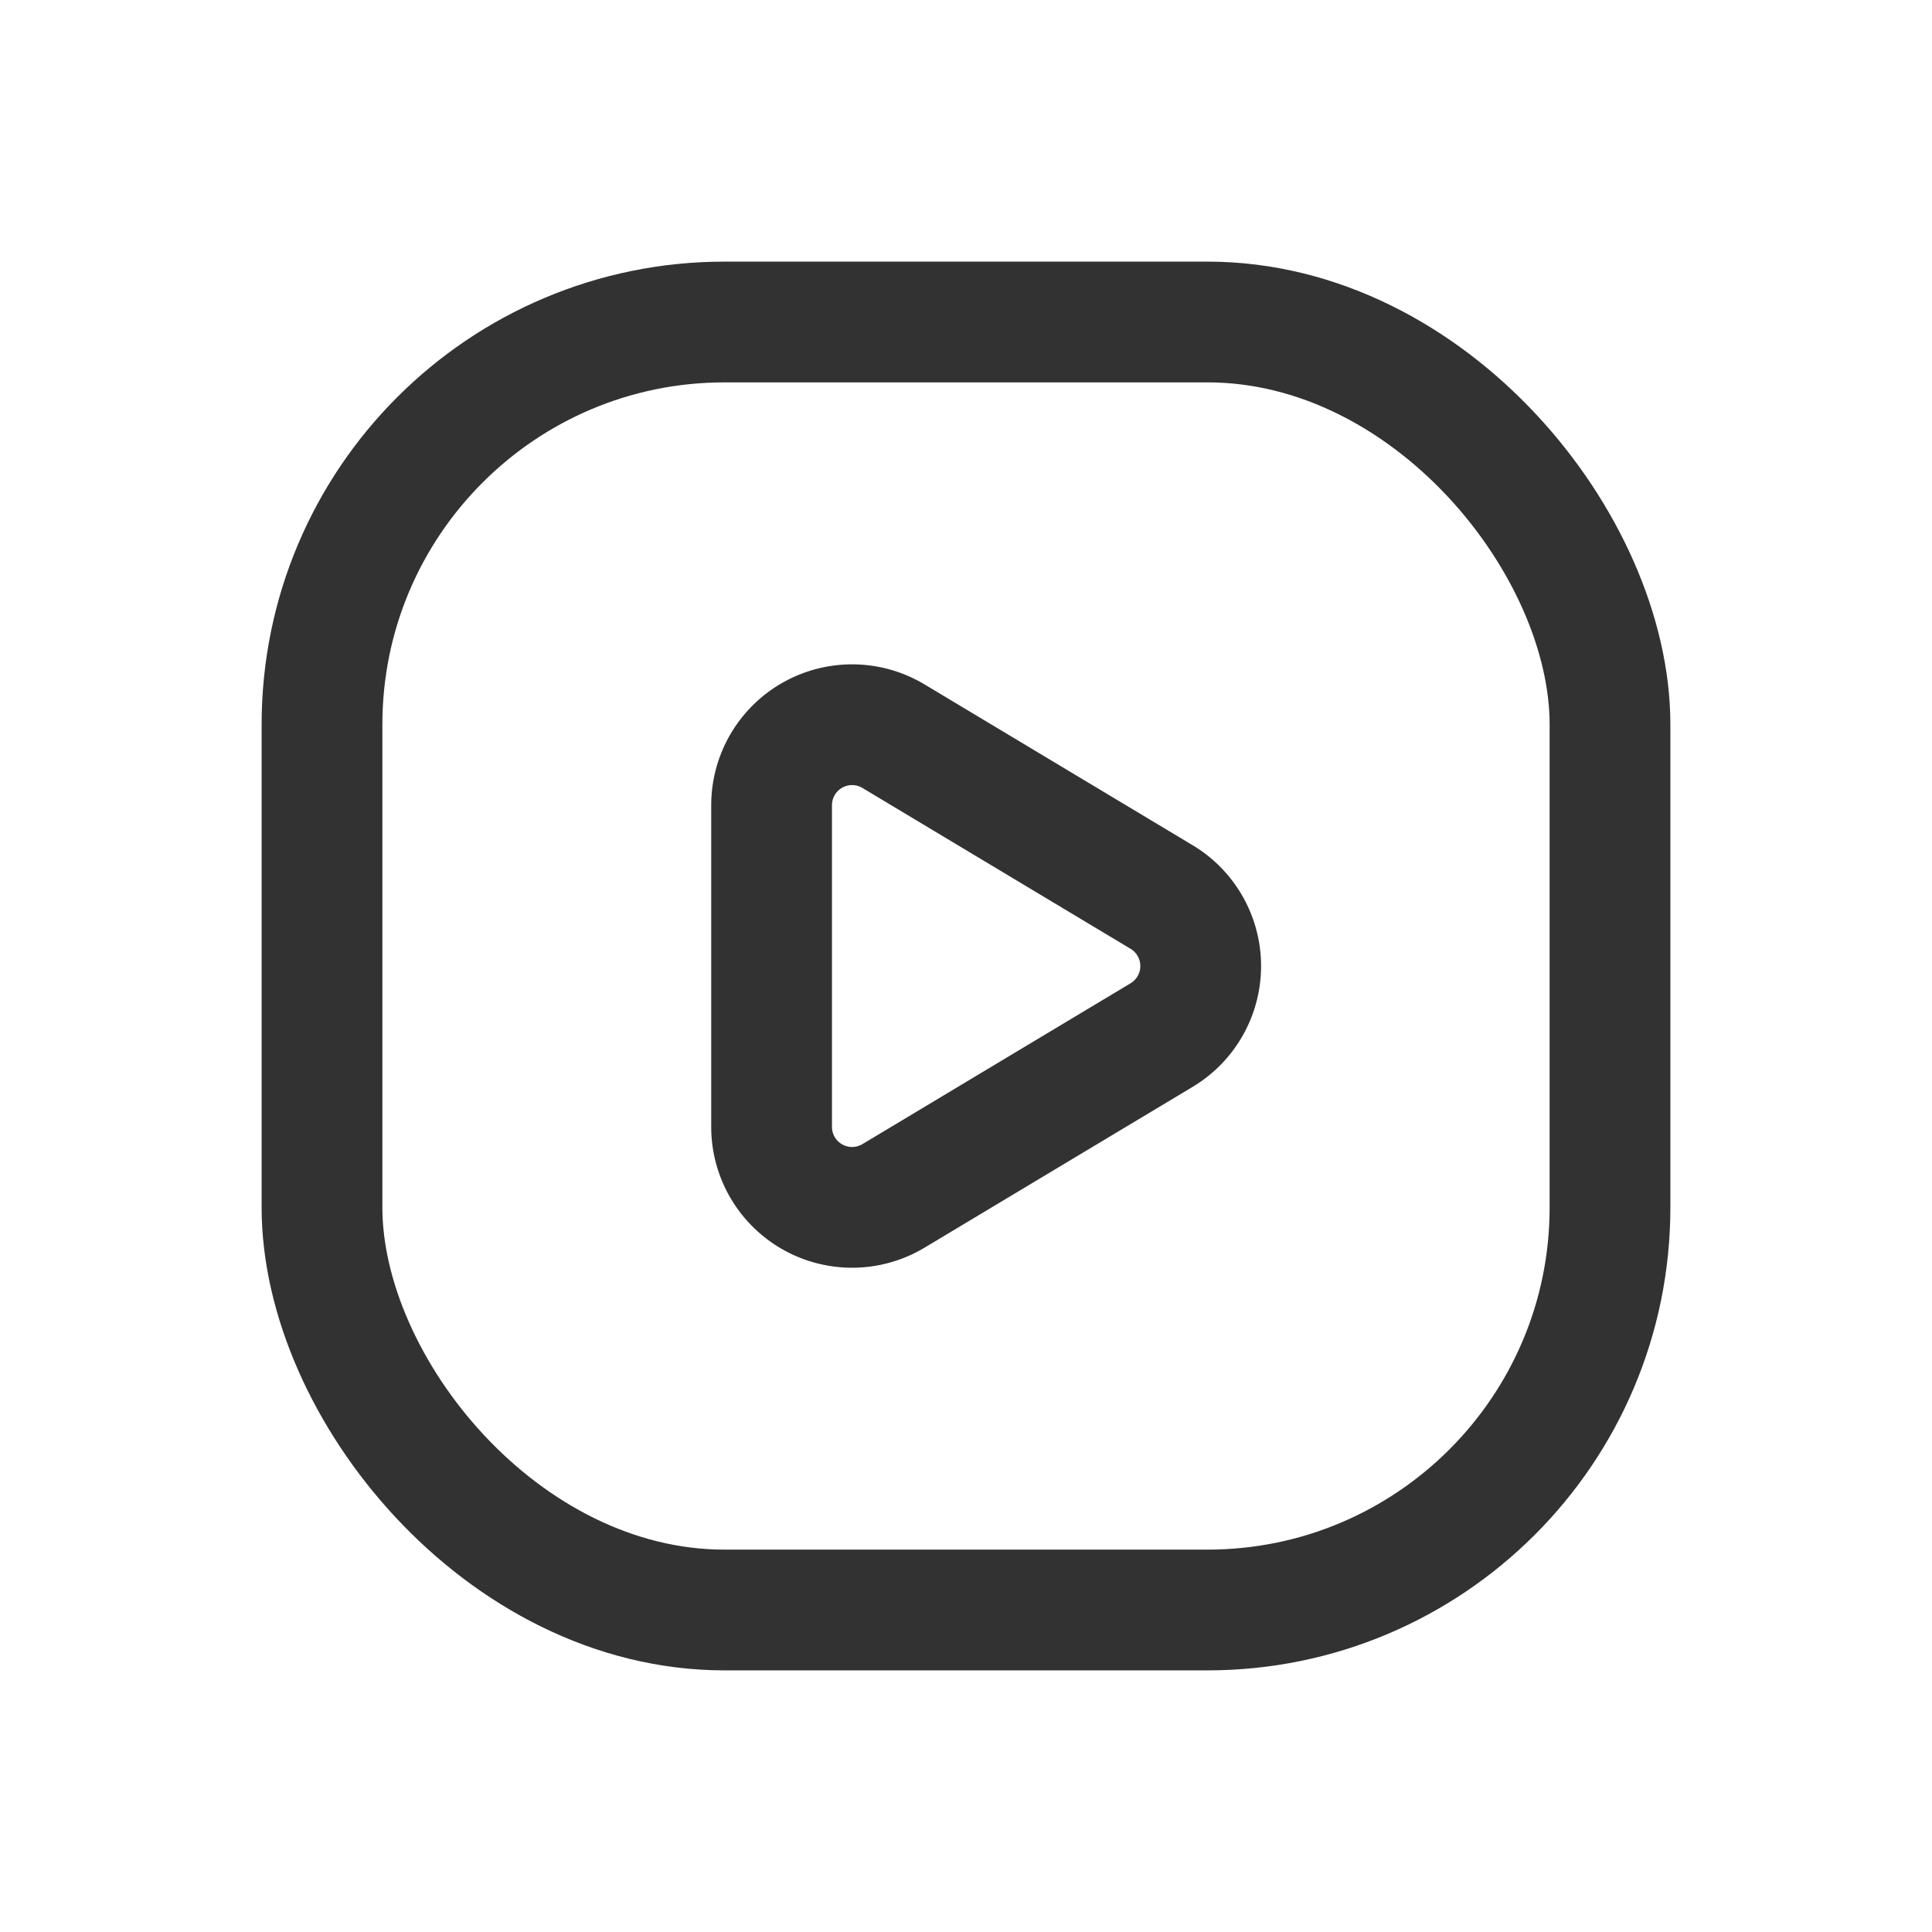 <svg id="Layer_3" data-name="Layer 3" xmlns="http://www.w3.org/2000/svg" viewBox="0 0 24 24"><rect x="4" y="4" width="16" height="16" rx="5" stroke-width="1.5" stroke="#323232" stroke-linecap="round" stroke-linejoin="round" fill="none"/><path d="M9.585,10.002a1,1,0,0,1,1.514-.857l3.331,1.998a1,1,0,0,1,0,1.715L11.099,14.856a1,1,0,0,1-1.514-.857Z" fill="none" stroke="#323232" stroke-linecap="round" stroke-linejoin="round" stroke-width="1.5"/><path d="M0,0H24V24H0Z" fill="none"/></svg>